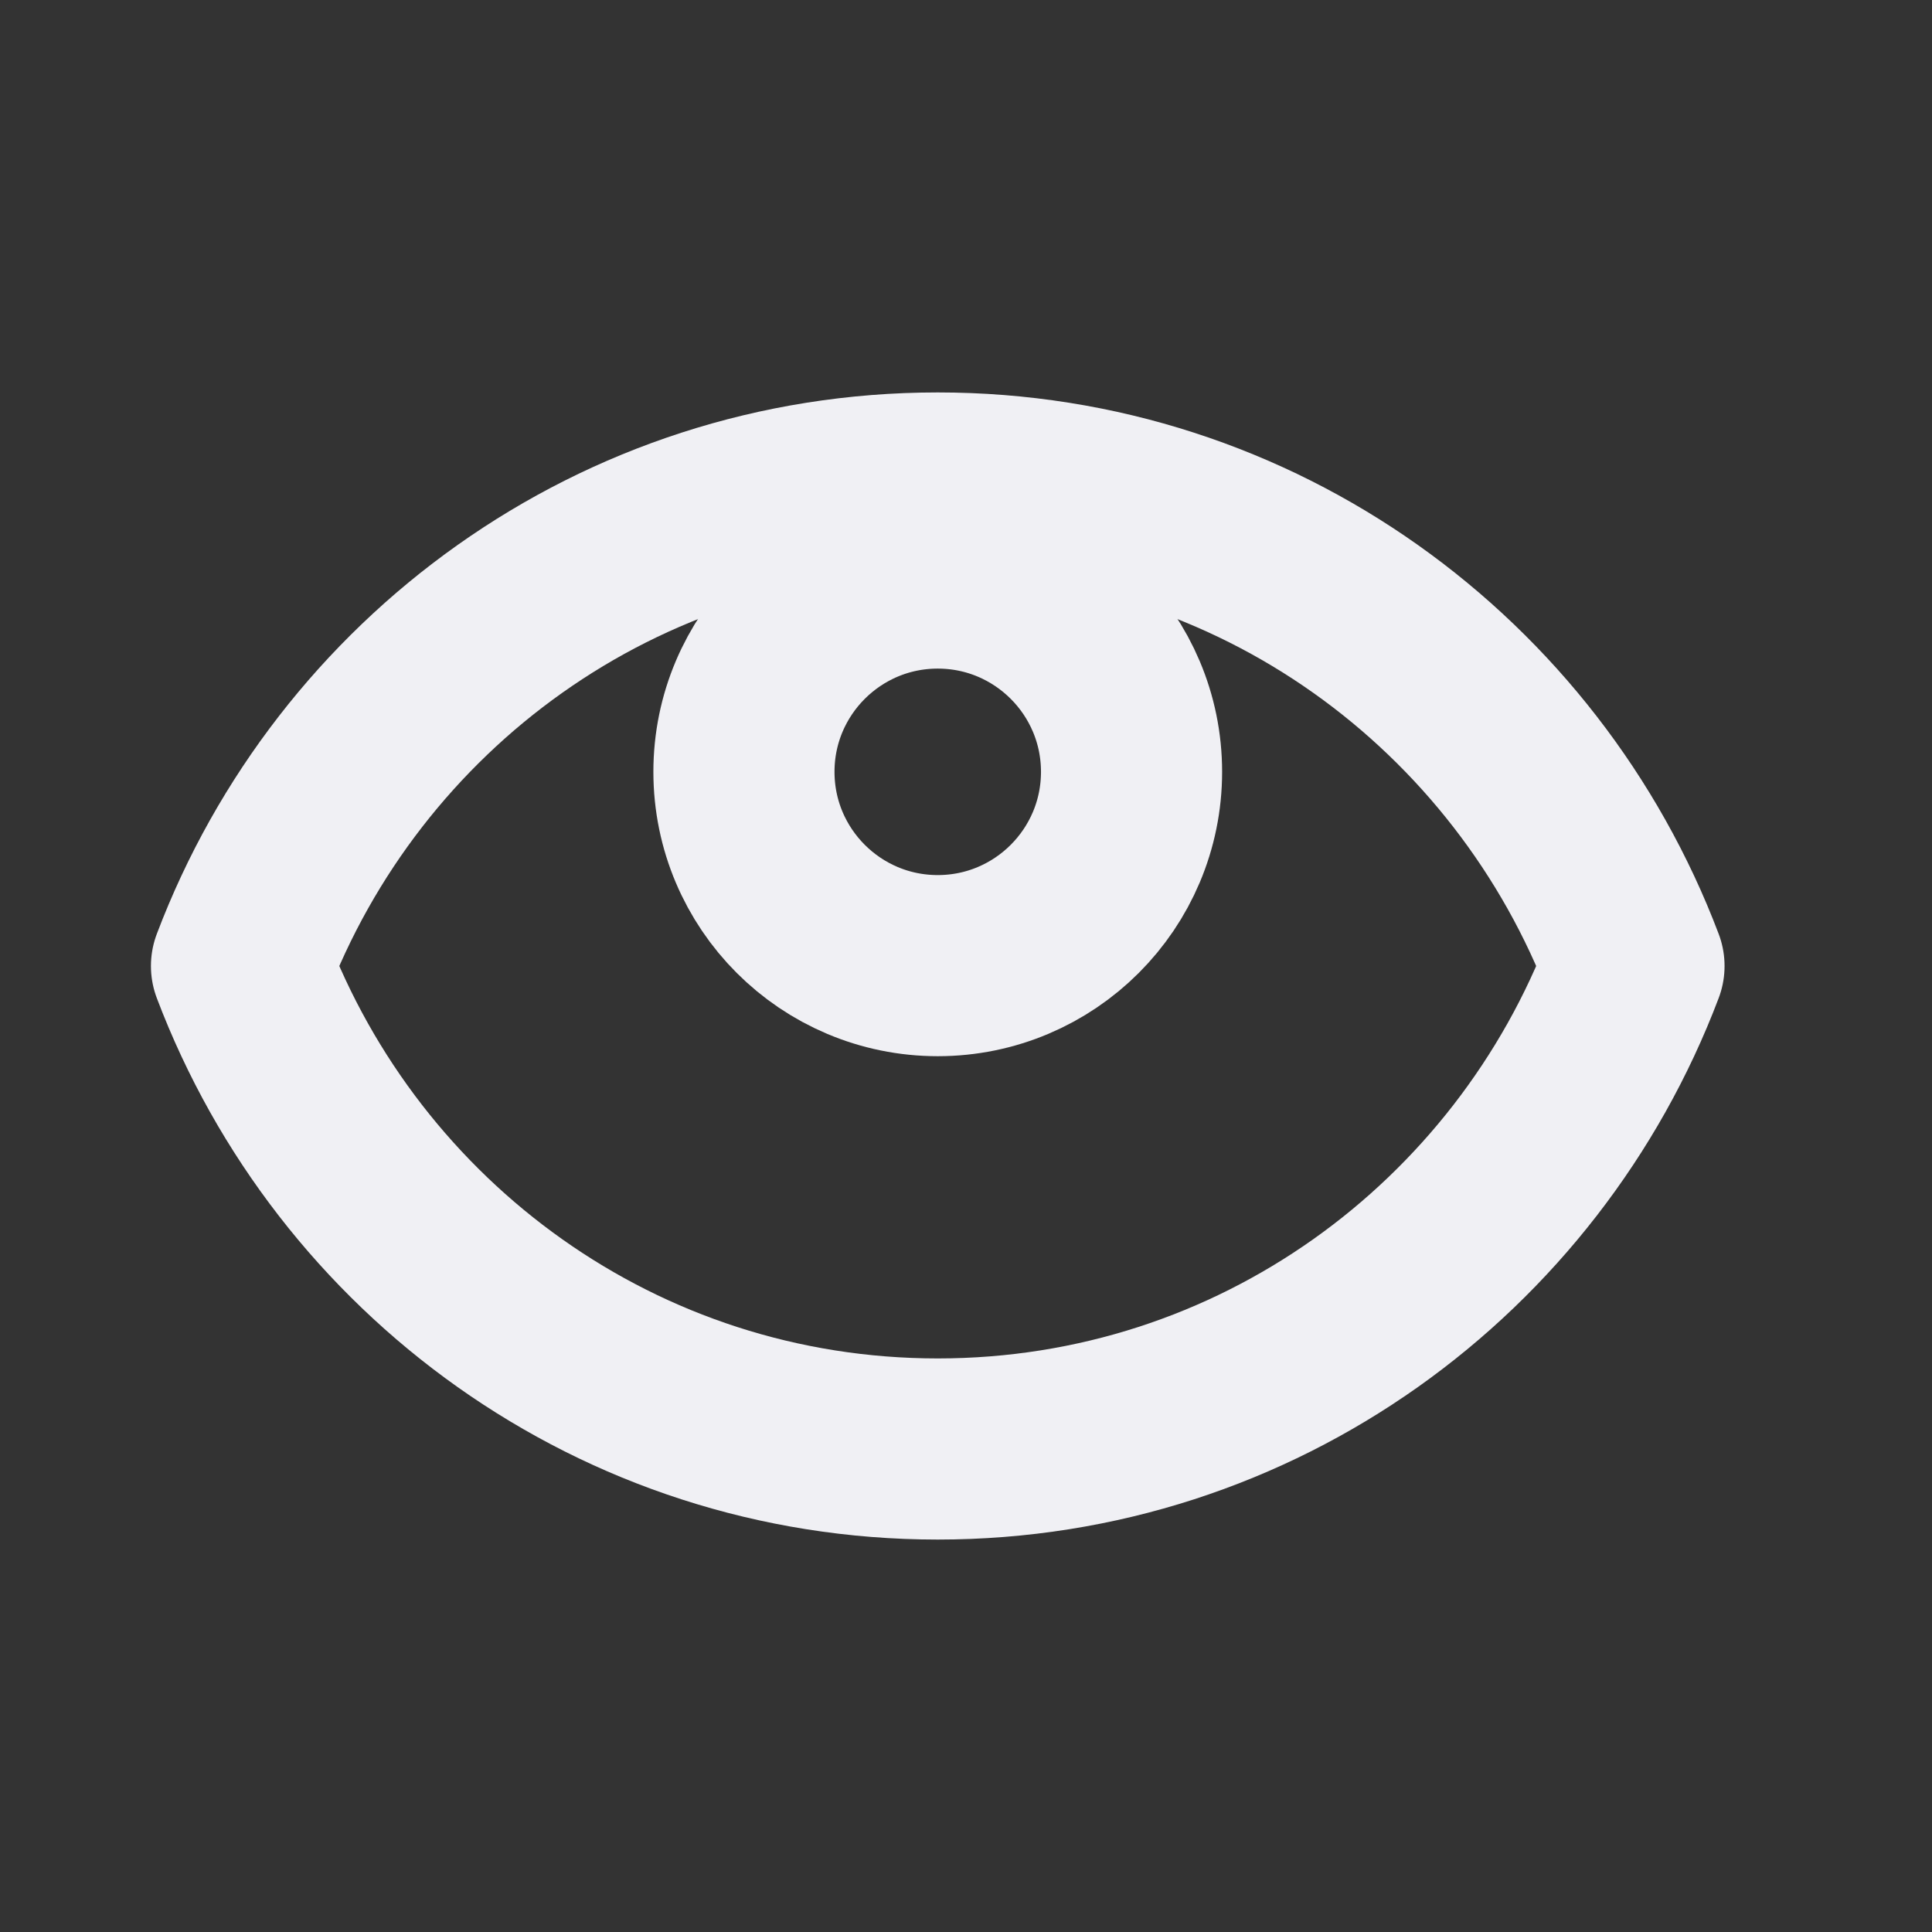 <?xml version="1.0" encoding="UTF-8" standalone="no"?>
<svg
   width="16"
   height="16"
   viewBox="0 0 16 16"
   fill="none"
   version="1.1"
   id="svg2"
   sodipodi:docname="icon.svg"
   inkscape:version="1.3.2 (091e20ef0f, 2023-11-25, custom)"
   xmlns:inkscape="http://www.inkscape.org/namespaces/inkscape"
   xmlns:sodipodi="http://sodipodi.sourceforge.net/DTD/sodipodi-0.dtd"
   xmlns="http://www.w3.org/2000/svg"
   xmlns:svg="http://www.w3.org/2000/svg">
  <rect x="0" y="0" width="16" height="16" fill="#333333" stroke="none"/>
  <defs
     id="defs2" />
  <sodipodi:namedview
     id="namedview2"
     pagecolor="#ffffff"
     bordercolor="#000000"
     borderopacity="0.25"
     inkscape:showpageshadow="2"
     inkscape:pageopacity="0.0"
     inkscape:pagecheckerboard="0"
     inkscape:deskcolor="#d1d1d1"
     inkscape:zoom="31.077266"
     inkscape:cx="7.5778866"
     inkscape:cy="10.119938"
     inkscape:window-width="1920"
     inkscape:window-height="1169"
     inkscape:window-x="0"
     inkscape:window-y="0"
     inkscape:window-maximized="0"
     inkscape:current-layer="svg2" />
  <path
     d="M7.766 4C5.123 4 2.884 5.667 2 8C2.884 10.334 5.123 12 7.766 12C10.409 12 12.648 10.334 13.532 8C12.648 5.667 10.409 4 7.766 4Z"
     stroke="black"
     stroke-width="1.5"
     stroke-miterlimit="10"
     stroke-linejoin="round"
     id="path1"
     style="stroke:#f0f0f4;stroke-opacity:1" />
  <path
     d="m 7.766,7.997 c 0.886,0 1.605,-0.719 1.605,-1.605 0,-0.886 -0.719,-1.605 -1.605,-1.605 -0.886,0 -1.605,0.719 -1.605,1.605 0,0.886 0.719,1.605 1.605,1.605 z"
     stroke="#000000"
     stroke-width="1.5"
     stroke-miterlimit="10"
     stroke-linejoin="round"
     id="path2"
     style="stroke:#f0f0f4;stroke-opacity:1" />
</svg>
